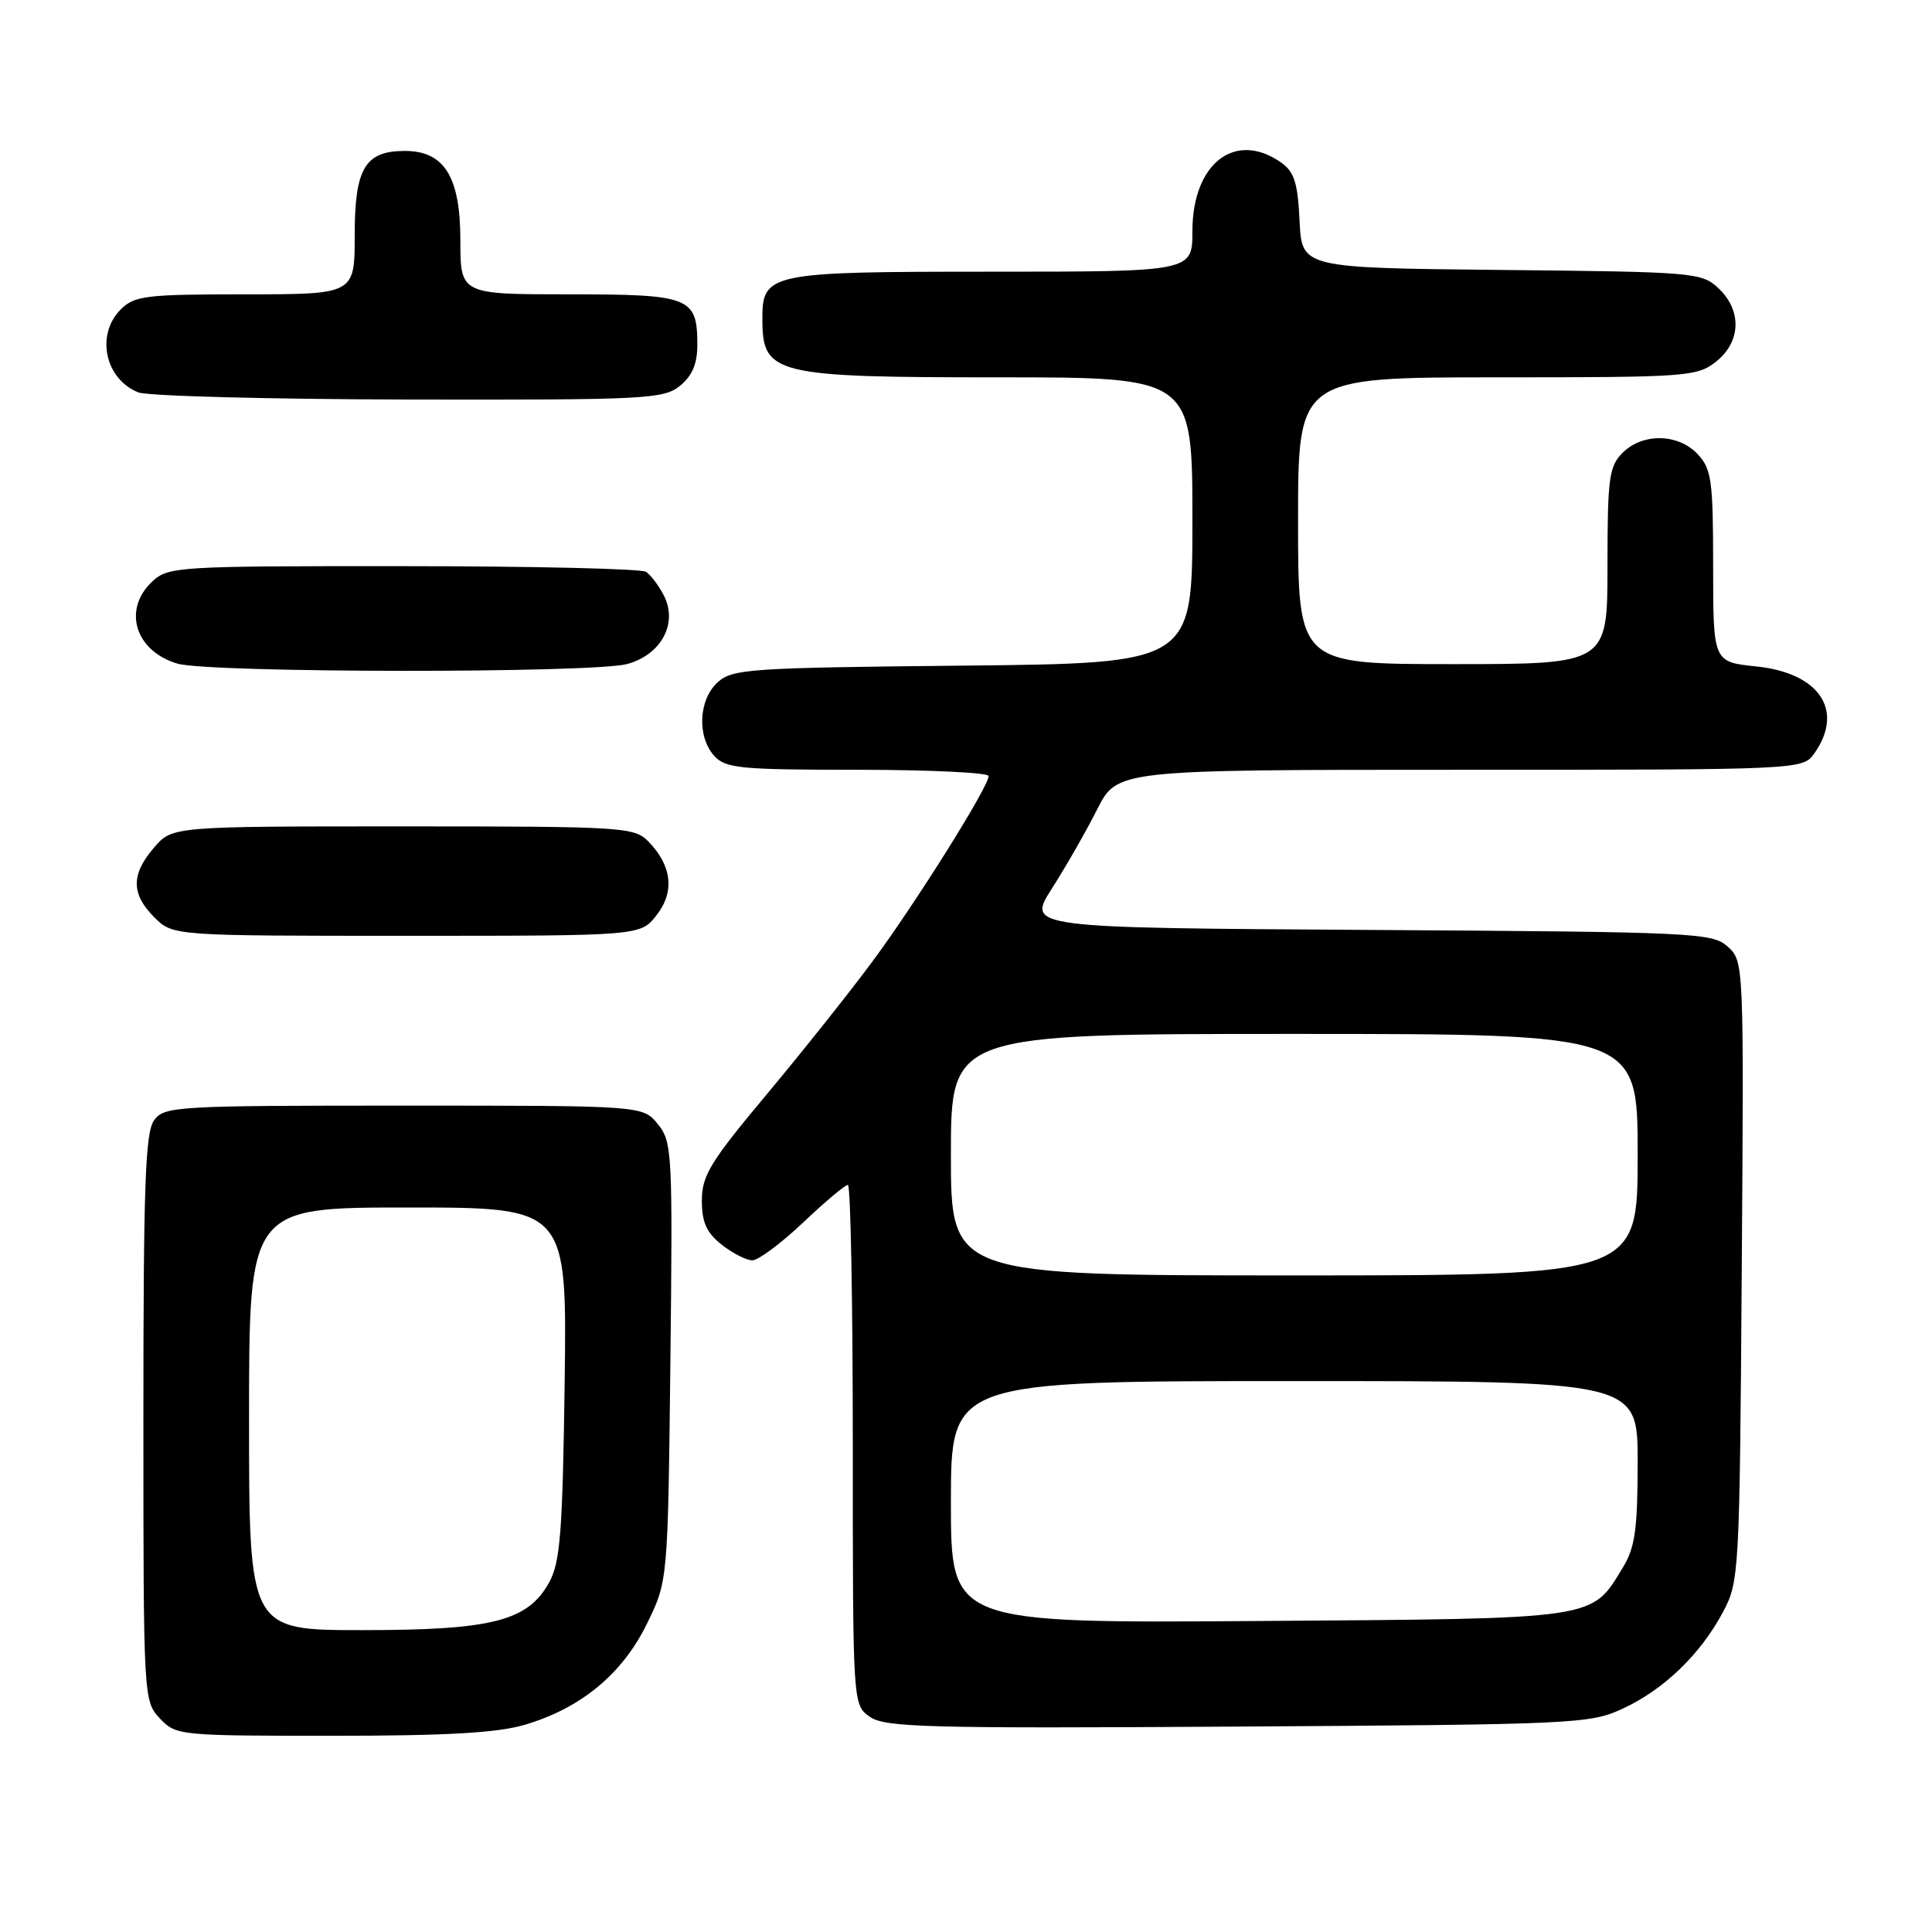 <?xml version="1.0" encoding="UTF-8" standalone="no"?>
<!DOCTYPE svg PUBLIC "-//W3C//DTD SVG 1.1//EN" "http://www.w3.org/Graphics/SVG/1.1/DTD/svg11.dtd" >
<svg xmlns="http://www.w3.org/2000/svg" xmlns:xlink="http://www.w3.org/1999/xlink" version="1.1" viewBox="0 0 256 256">
 <g >
 <path fill="currentColor"
d=" M 69.58 228.53 C 76.99 226.33 82.45 221.82 85.70 215.20 C 88.50 209.50 88.50 209.50 88.83 180.46 C 89.14 152.69 89.07 151.30 87.17 148.96 C 85.18 146.50 85.18 146.50 53.51 146.50 C 23.31 146.50 21.77 146.59 20.42 148.44 C 19.25 150.04 19.00 157.07 19.00 187.88 C 19.00 225.00 19.02 225.39 21.17 227.69 C 23.31 229.96 23.71 230.00 43.99 230.00 C 59.22 230.00 65.93 229.62 69.58 228.53 Z  M 215.01 226.41 C 220.45 223.90 225.30 219.23 228.29 213.63 C 230.45 209.59 230.51 208.61 230.79 168.44 C 231.08 127.55 231.07 127.38 228.94 125.44 C 226.89 123.59 224.73 123.49 181.43 123.22 C 136.06 122.94 136.06 122.94 139.39 117.72 C 141.23 114.85 143.92 110.14 145.38 107.25 C 148.03 102.00 148.03 102.00 193.46 102.00 C 238.89 102.00 238.89 102.00 240.44 99.78 C 244.40 94.13 241.07 89.17 232.75 88.31 C 227.00 87.72 227.00 87.72 227.00 75.05 C 227.00 63.68 226.79 62.15 224.96 60.19 C 222.39 57.43 217.66 57.34 215.00 60.00 C 213.21 61.79 213.00 63.33 213.00 75.00 C 213.00 88.00 213.00 88.00 192.50 88.00 C 172.00 88.00 172.00 88.00 172.00 69.00 C 172.00 50.00 172.00 50.00 198.37 50.00 C 223.52 50.00 224.85 49.91 227.37 47.93 C 230.70 45.30 230.84 41.14 227.70 38.19 C 225.49 36.11 224.49 36.02 198.95 35.77 C 172.50 35.50 172.50 35.50 172.20 29.27 C 171.96 24.21 171.50 22.76 169.73 21.52 C 163.65 17.27 158.00 21.66 158.00 30.63 C 158.00 36.00 158.00 36.00 131.33 36.00 C 101.74 36.00 100.98 36.16 101.02 42.40 C 101.05 49.62 102.61 50.00 132.43 50.00 C 158.00 50.00 158.00 50.00 158.00 68.95 C 158.00 87.89 158.00 87.89 127.60 88.20 C 99.36 88.48 97.06 88.63 95.10 90.40 C 92.56 92.71 92.33 97.60 94.65 100.17 C 96.14 101.81 98.12 102.00 113.65 102.00 C 123.19 102.00 131.00 102.38 131.00 102.83 C 131.00 104.24 121.41 119.55 115.64 127.35 C 112.65 131.40 106.32 139.35 101.60 145.00 C 94.12 153.94 93.00 155.78 93.00 159.07 C 93.00 161.97 93.62 163.34 95.63 164.93 C 97.08 166.07 98.91 167.00 99.69 167.00 C 100.48 167.00 103.50 164.75 106.41 162.00 C 109.31 159.25 111.99 157.00 112.35 157.00 C 112.71 157.00 113.00 172.50 113.00 191.44 C 113.00 225.89 113.00 225.89 115.25 227.48 C 117.24 228.89 122.79 229.04 164.00 228.78 C 208.73 228.51 210.67 228.42 215.01 226.41 Z  M 86.98 121.29 C 89.43 118.19 89.04 114.69 85.91 111.50 C 84.03 109.59 82.62 109.50 53.39 109.50 C 22.83 109.50 22.83 109.50 20.41 112.31 C 17.35 115.87 17.36 118.45 20.45 121.55 C 22.91 124.00 22.91 124.00 53.88 124.00 C 84.85 124.00 84.85 124.00 86.98 121.29 Z  M 83.13 87.98 C 87.67 86.72 89.88 82.53 87.93 78.84 C 87.26 77.55 86.21 76.17 85.60 75.77 C 85.00 75.36 70.52 75.02 53.44 75.02 C 23.55 75.00 22.29 75.08 20.19 77.04 C 16.21 80.75 17.89 86.26 23.50 87.93 C 27.69 89.18 78.66 89.22 83.13 87.98 Z  M 90.09 51.13 C 91.72 49.81 92.40 48.21 92.40 45.72 C 92.40 39.36 91.48 39.00 75.38 39.00 C 61.00 39.00 61.00 39.00 61.00 31.81 C 61.00 23.43 58.87 20.00 53.65 20.00 C 48.37 20.00 47.00 22.29 47.00 31.15 C 47.00 39.00 47.00 39.00 32.50 39.00 C 19.33 39.00 17.82 39.18 16.00 41.00 C 12.66 44.34 13.90 50.22 18.32 51.99 C 19.52 52.48 35.64 52.90 54.14 52.94 C 85.57 53.00 87.93 52.88 90.09 51.13 Z  M 33.00 188.00 C 33.00 160.00 33.00 160.00 54.07 160.00 C 75.13 160.00 75.13 160.00 74.82 183.25 C 74.55 202.90 74.24 206.98 72.79 209.63 C 69.96 214.80 65.27 216.00 47.98 216.00 C 33.00 216.00 33.00 216.00 33.00 188.00 Z  M 126.00 199.04 C 126.00 183.00 126.00 183.00 171.50 183.00 C 217.00 183.00 217.00 183.00 217.00 193.75 C 216.99 202.64 216.66 205.05 215.04 207.70 C 210.80 214.65 212.04 214.47 166.80 214.79 C 126.00 215.08 126.00 215.08 126.00 199.04 Z  M 126.00 153.00 C 126.00 137.00 126.00 137.00 171.50 137.00 C 217.00 137.00 217.00 137.00 217.00 153.00 C 217.00 169.00 217.00 169.00 171.50 169.00 C 126.00 169.00 126.00 169.00 126.00 153.00 Z "/>
</g>
</svg>
